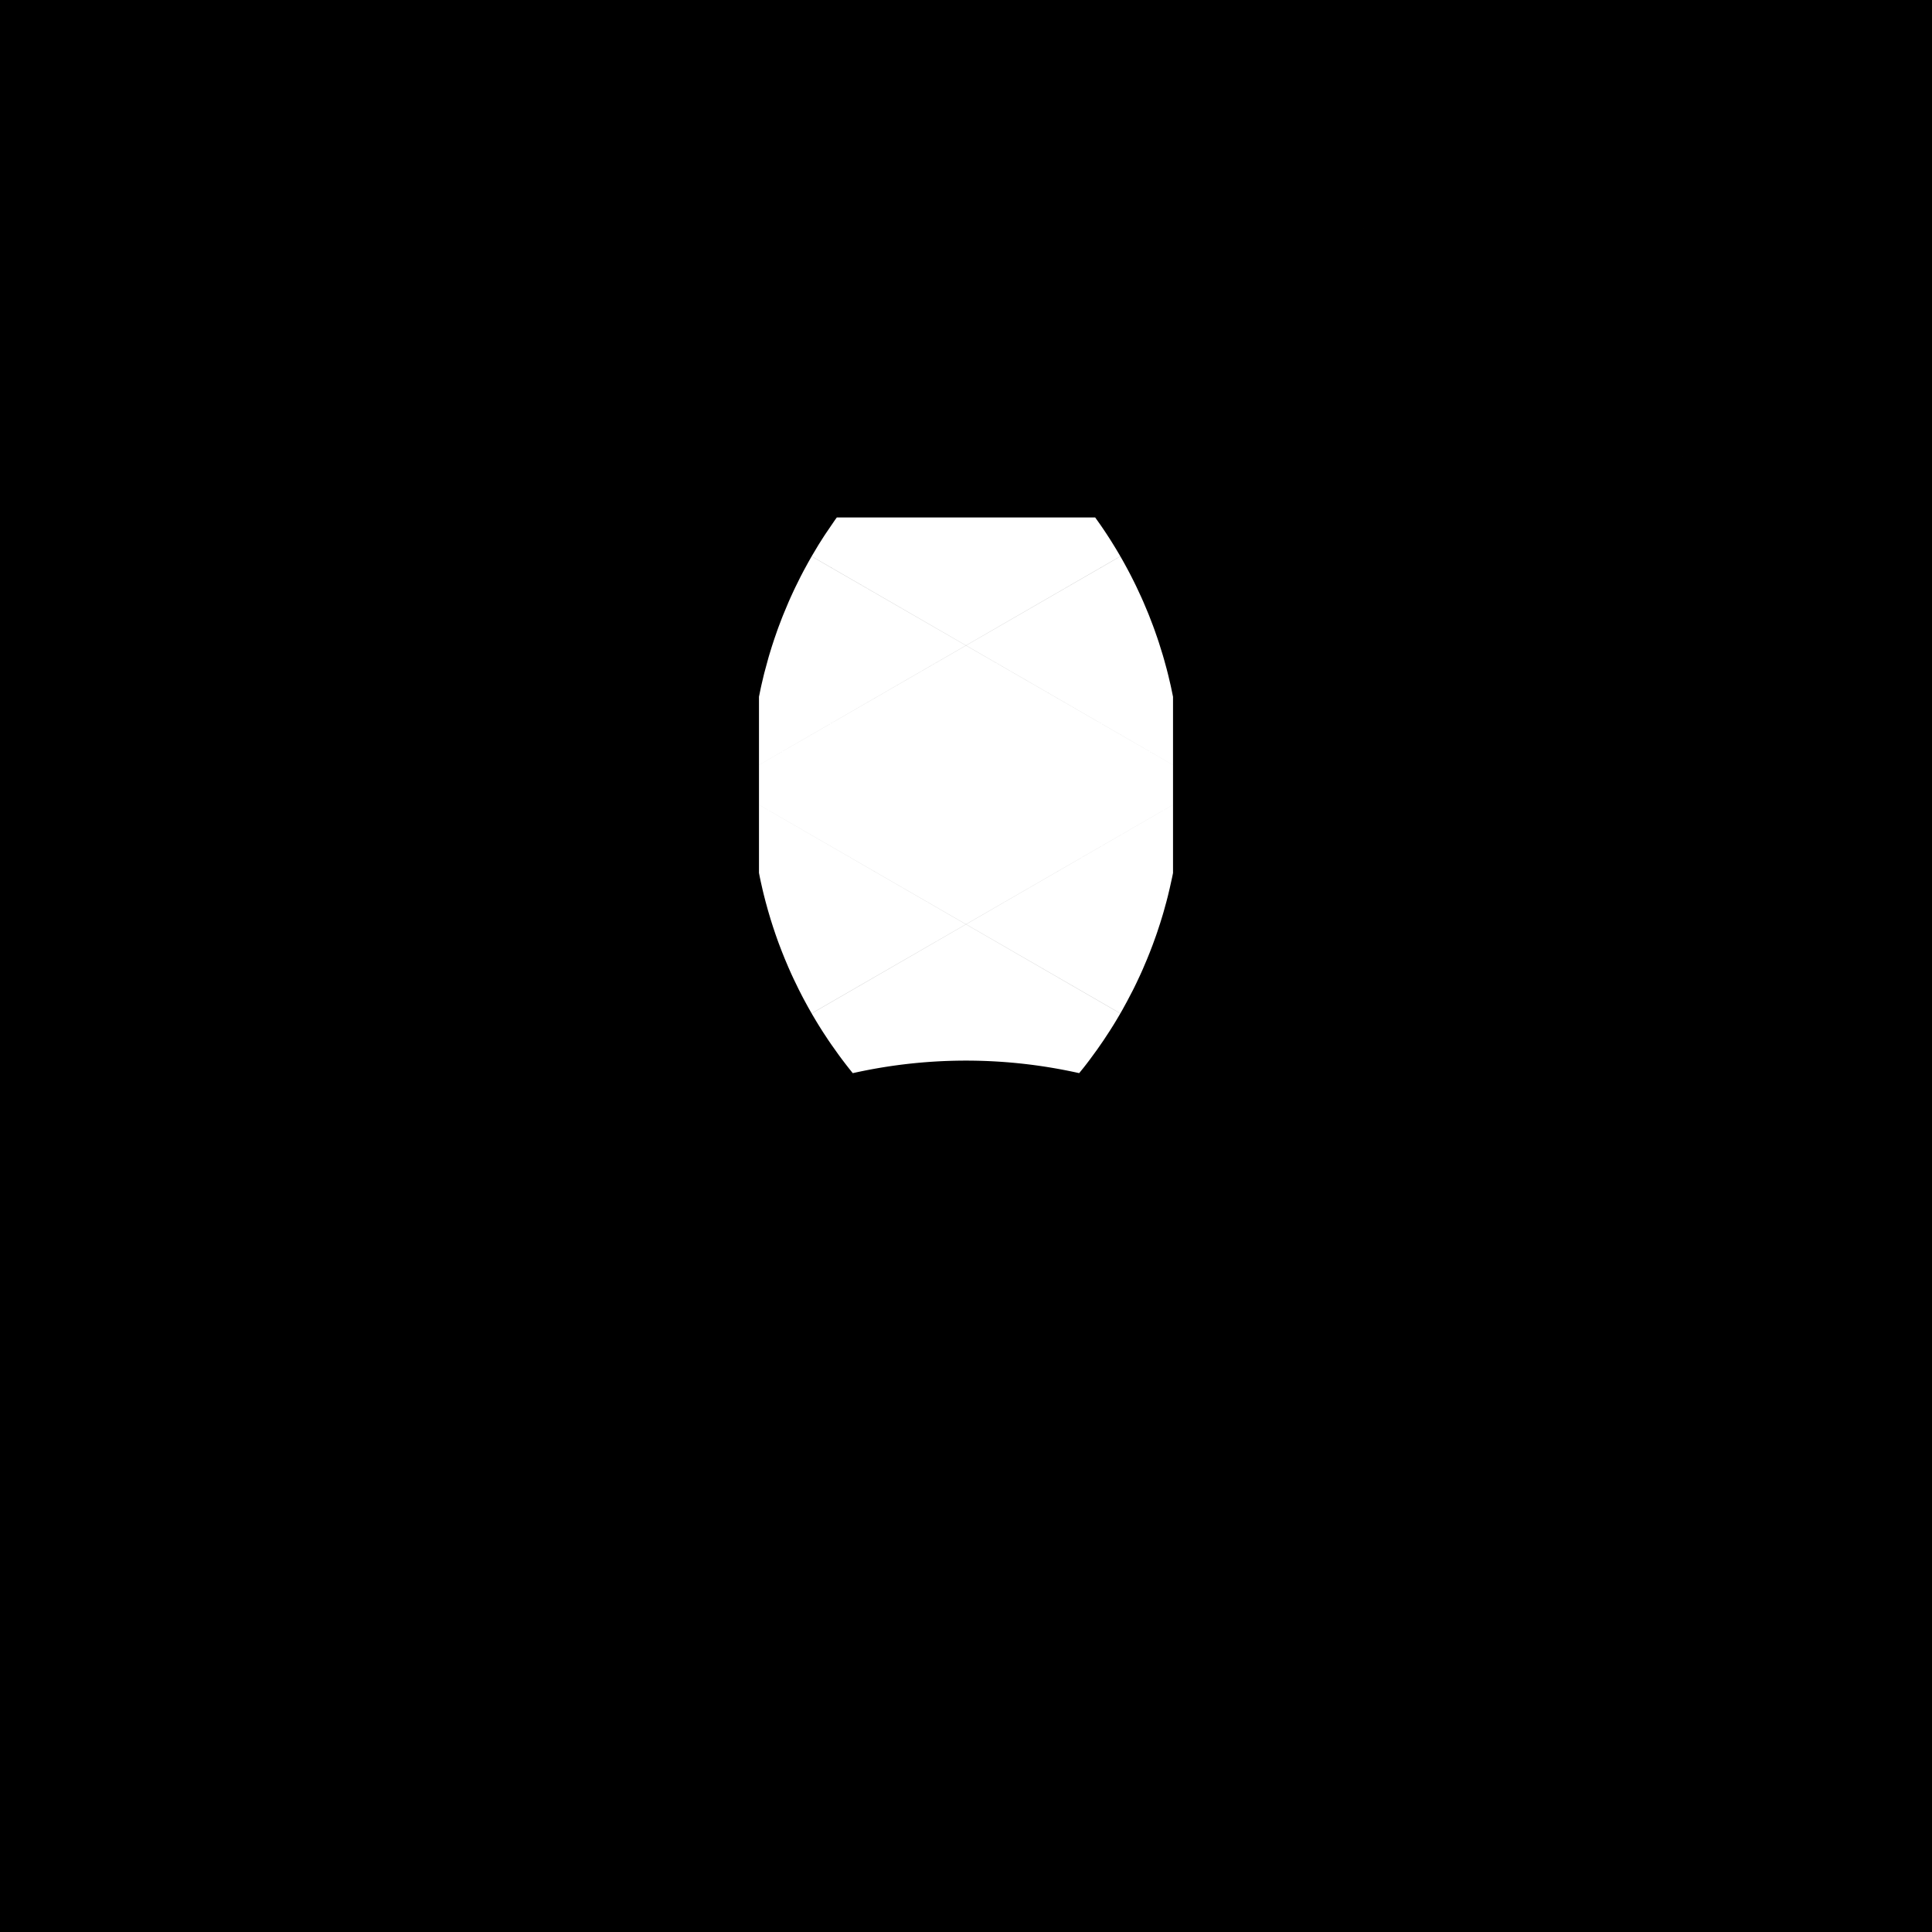 <?xml version="1.0" encoding="UTF-8" standalone="no"?>
<svg viewBox="0 0 16 16"
	 fill="none"
	 width="16"
	 height="16"
	 stroke-width="2"
	 stroke-linecap="round"
	 stroke-linejoin="round">
	<path stroke="#000"
		  d="M2 15.5V2a2 2 0 0 1 2-2h8a2 2 0 0 1 2 2v13.5a.5.5 0 0 1-.74.439L8 13.069l-5.26 2.87A.5.5 0 0 1 2 15.5zM6 6a.5.5 0 0 0 0 1h4a.5.5 0 0 0 0-1H6z"
		  style="stroke-width:8.571"/>
</svg>
